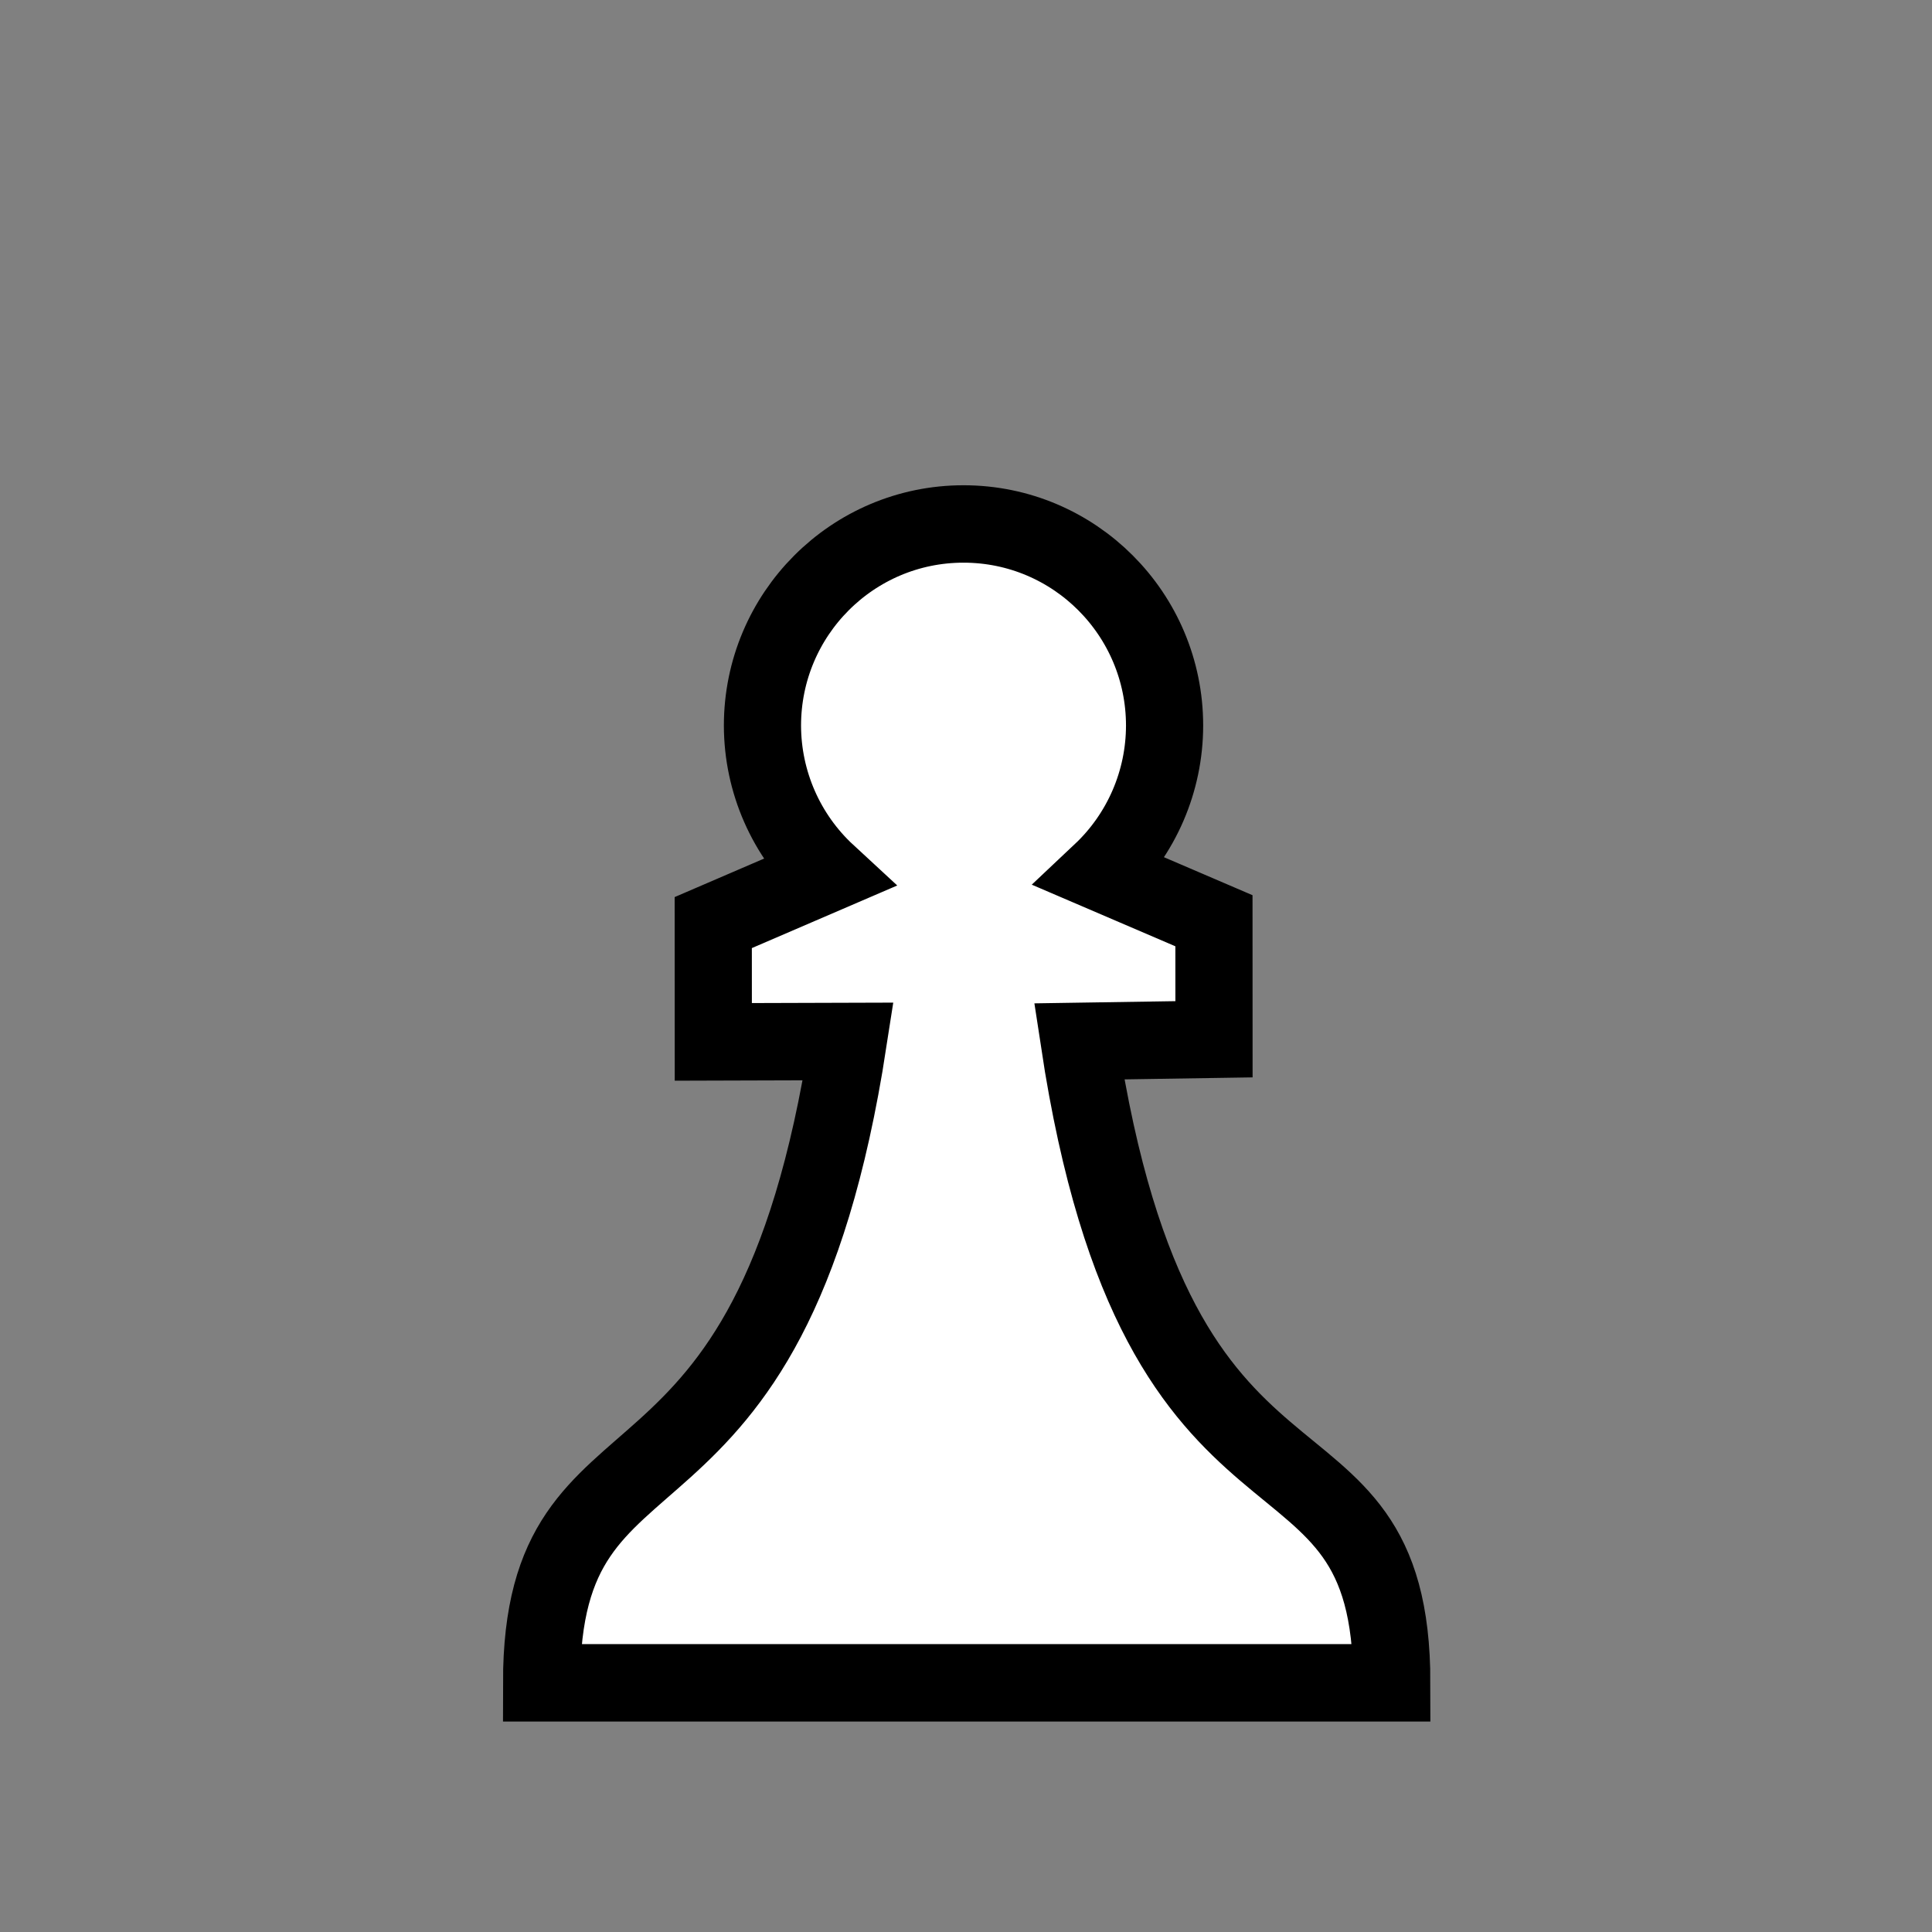 <?xml version="1.0" encoding="UTF-8" standalone="no"?>
<svg
   xmlns:dc="http://purl.org/dc/elements/1.1/"
   xmlns:cc="http://creativecommons.org/ns#"
   xmlns:rdf="http://www.w3.org/1999/02/22-rdf-syntax-ns#"
   xmlns:svg="http://www.w3.org/2000/svg"
   xmlns="http://www.w3.org/2000/svg"
   xmlns:sodipodi="http://sodipodi.sourceforge.net/DTD/sodipodi-0.dtd"
   xmlns:inkscape="http://www.inkscape.org/namespaces/inkscape"
   width="10mm"
   height="10mm"
   viewBox="0 0 10 10"
   version="1.1"
   id="svg8"
   sodipodi:docname="wP.svg"
   inkscape:version="0.92.5 (2060ec1f9f, 2020-04-08)">
  <rect x="0" y="0" width="10" height="10" fill="#808080" stroke="none"/>
  <sodipodi:namedview
     pagecolor="#ffffff"
     bordercolor="#666666"
     borderopacity="1"
     objecttolerance="10"
     gridtolerance="10"
     guidetolerance="10"
     inkscape:pageopacity="0"
     inkscape:pageshadow="2"
     inkscape:window-width="2560"
     inkscape:window-height="1409"
     id="namedview9"
     showgrid="false"
     inkscape:zoom="24.976666"
     inkscape:cx="16.200052"
     inkscape:cy="12.610112"
     inkscape:window-x="2560"
     inkscape:window-y="0"
     inkscape:window-maximized="1"
     inkscape:current-layer="g906"
     showguides="true"
     inkscape:guide-bbox="true"
     inkscape:document-units="mm">
    <sodipodi:guide
       position="3.551,7.281"
       orientation="0,1"
       id="guide823"
       inkscape:locked="false" />
    <sodipodi:guide
       position="2.807,8.242"
       orientation="1,0"
       id="guide818"
       inkscape:locked="false" />
    <sodipodi:guide
       position="7.214,10.35"
       orientation="1,0"
       id="guide820"
       inkscape:locked="false" />
    <sodipodi:guide
       position="5.004,8.989"
       orientation="1,0"
       id="guide822"
       inkscape:locked="false" />
    <sodipodi:guide
       position="3.985,7.925"
       orientation="1,0"
       id="guide824"
       inkscape:locked="false" />
    <sodipodi:guide
       position="6.007,10.127"
       orientation="1,0"
       id="guide826"
       inkscape:locked="false" />
    <sodipodi:guide
       position="4.524,1.303"
       orientation="0,1"
       id="guide828"
       inkscape:locked="false" />
    <sodipodi:guide
       position="5.633,5.468"
       orientation="0,1"
       id="guide832"
       inkscape:locked="false" />
    <sodipodi:guide
       position="3.697,9.11"
       orientation="1,0"
       id="guide834"
       inkscape:locked="false" />
    <sodipodi:guide
       position="6.292,9.703"
       orientation="1,0"
       id="guide836"
       inkscape:locked="false" />
    <sodipodi:guide
       position="3.985,5.76"
       orientation="0,1"
       id="guide838"
       inkscape:locked="false" />
    <sodipodi:guide
       position="4.396,7.193"
       orientation="1,0"
       id="guide842"
       inkscape:locked="false" />
    <sodipodi:guide
       position="5.593,7.41"
       orientation="1,0"
       id="guide844"
       inkscape:locked="false" />
    <sodipodi:guide
       position="8.496,4.629"
       orientation="0,1"
       id="guide831"
       inkscape:locked="false" />
    <sodipodi:guide
       position="7.013,2.775"
       orientation="0,1"
       id="guide833"
       inkscape:locked="false" />
  </sodipodi:namedview>
  <defs
     id="defs2" />
  <g
     id="layer1"
     transform="translate(0,-287)"
     style="fill:#ffffff;fill-opacity:1">
    <g
       id="g906"
       style="fill:#ffffff;fill-opacity:1;stroke-width:0.097;stroke-miterlimit:4;stroke-dasharray:none"
       transform="matrix(1.074,0,0,1,-0.233,0.029)">
      <path
         style="fill:#ffffff;fill-opacity:1;stroke:#000000;stroke-width:1.512;stroke-linecap:butt;stroke-linejoin:miter;stroke-miterlimit:4;stroke-dasharray:none;stroke-opacity:1"
         d="m 18.875,10.234 c -2.174,4.39e-4 -3.937,1.763 -3.938,3.938 0.002,1.098 0.462,2.145 1.27,2.889 l -2.234,0.959 9.47e-4,2.33 2.643,-0.008 c -1.555,10.049 -6.007,6.96 -6.007,12.527 h 16.656 c 0,-5.647 -4.56,-2.232 -6.124,-12.529 l 2.641,-0.041 -9.47e-4,-2.315 -2.209,-0.945 c 0.792,-0.744 1.241,-1.781 1.242,-2.867 -4.39e-4,-2.175 -1.764,-3.938 -3.939,-3.938 z"
         transform="matrix(0.246,0,0,0.265,0.217,286.971)"
         id="path830"
         inkscape:connector-curvature="0"
         sodipodi:nodetypes="ccccccccccccccc" />
    </g>
  </g>
</svg>
